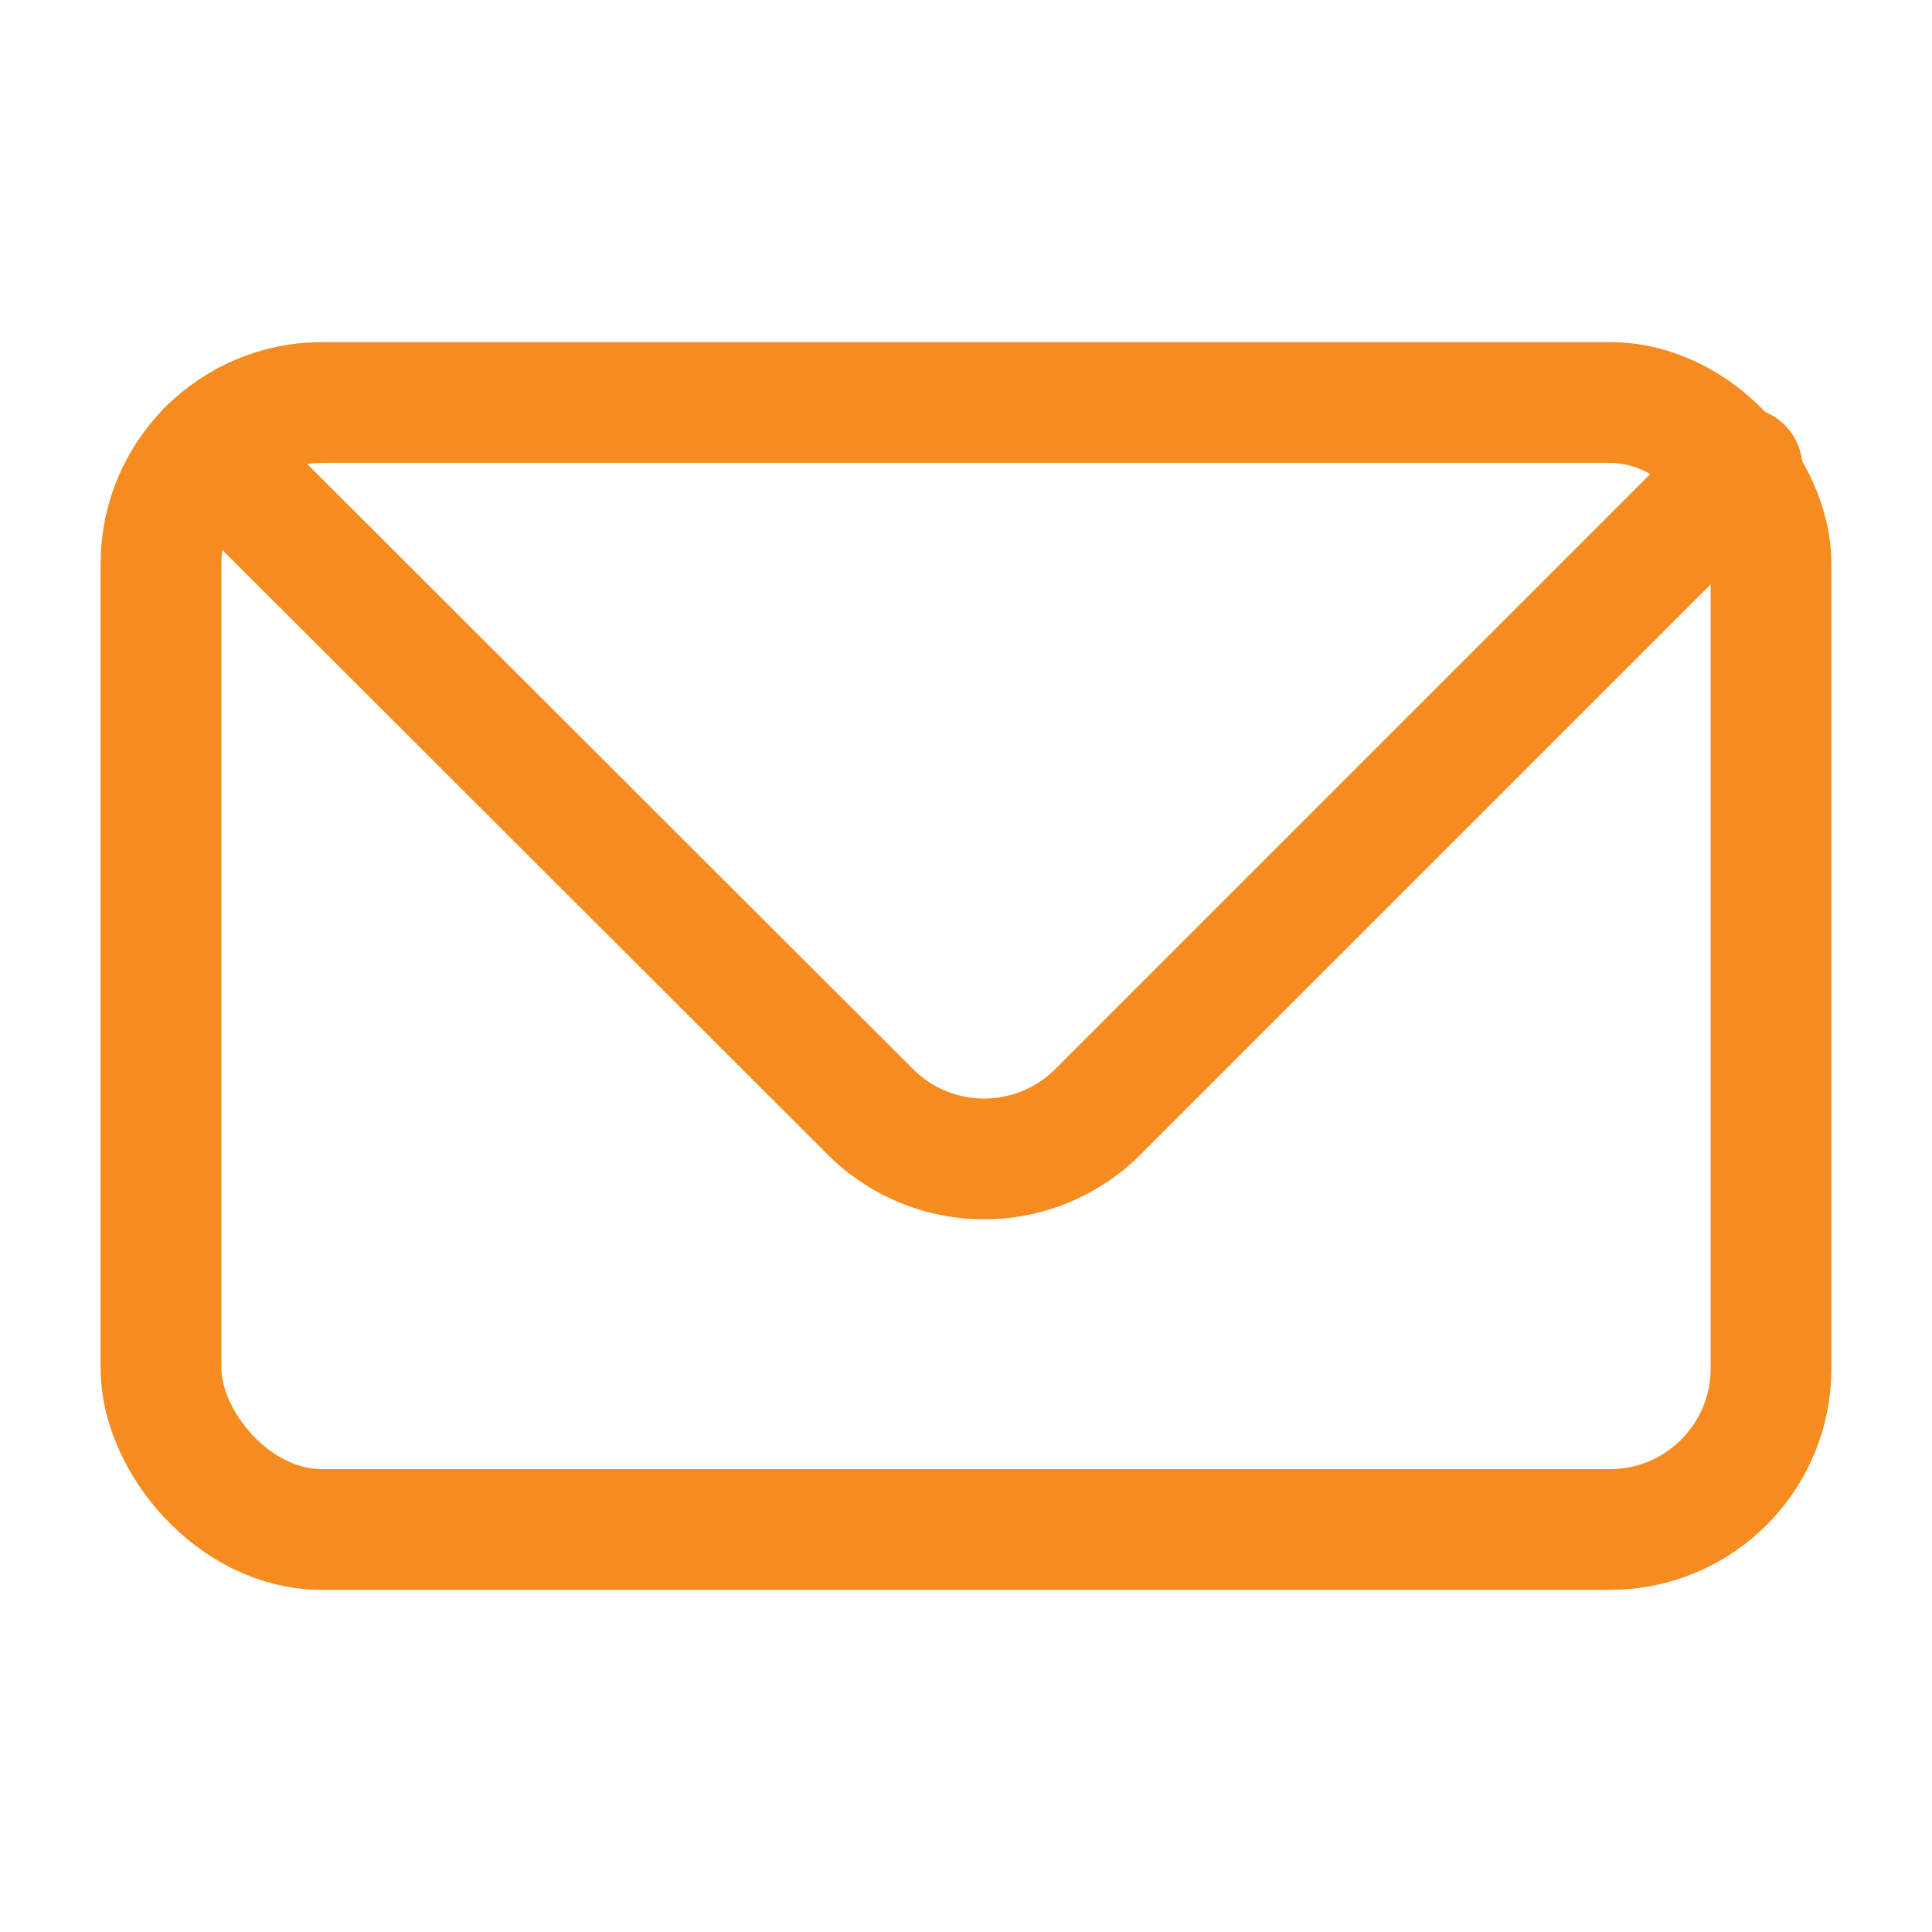 <svg xmlns="http://www.w3.org/2000/svg" width="24" height="24" viewBox="0 0 24 24"><rect width="24" height="24" fill="none"/><rect width="20" height="14" rx="2" transform="translate(2 5)" fill="none" stroke="#f68b1f" stroke-linecap="round" stroke-linejoin="bevel" stroke-width="1.5"/><path d="M2.58,5.59l8.23,8.22a2,2,0,0,0,2.83,0l8-8" fill="none" stroke="#f68b1f" stroke-linecap="round" stroke-linejoin="round" stroke-width="1.5" fill-rule="evenodd"/></svg>